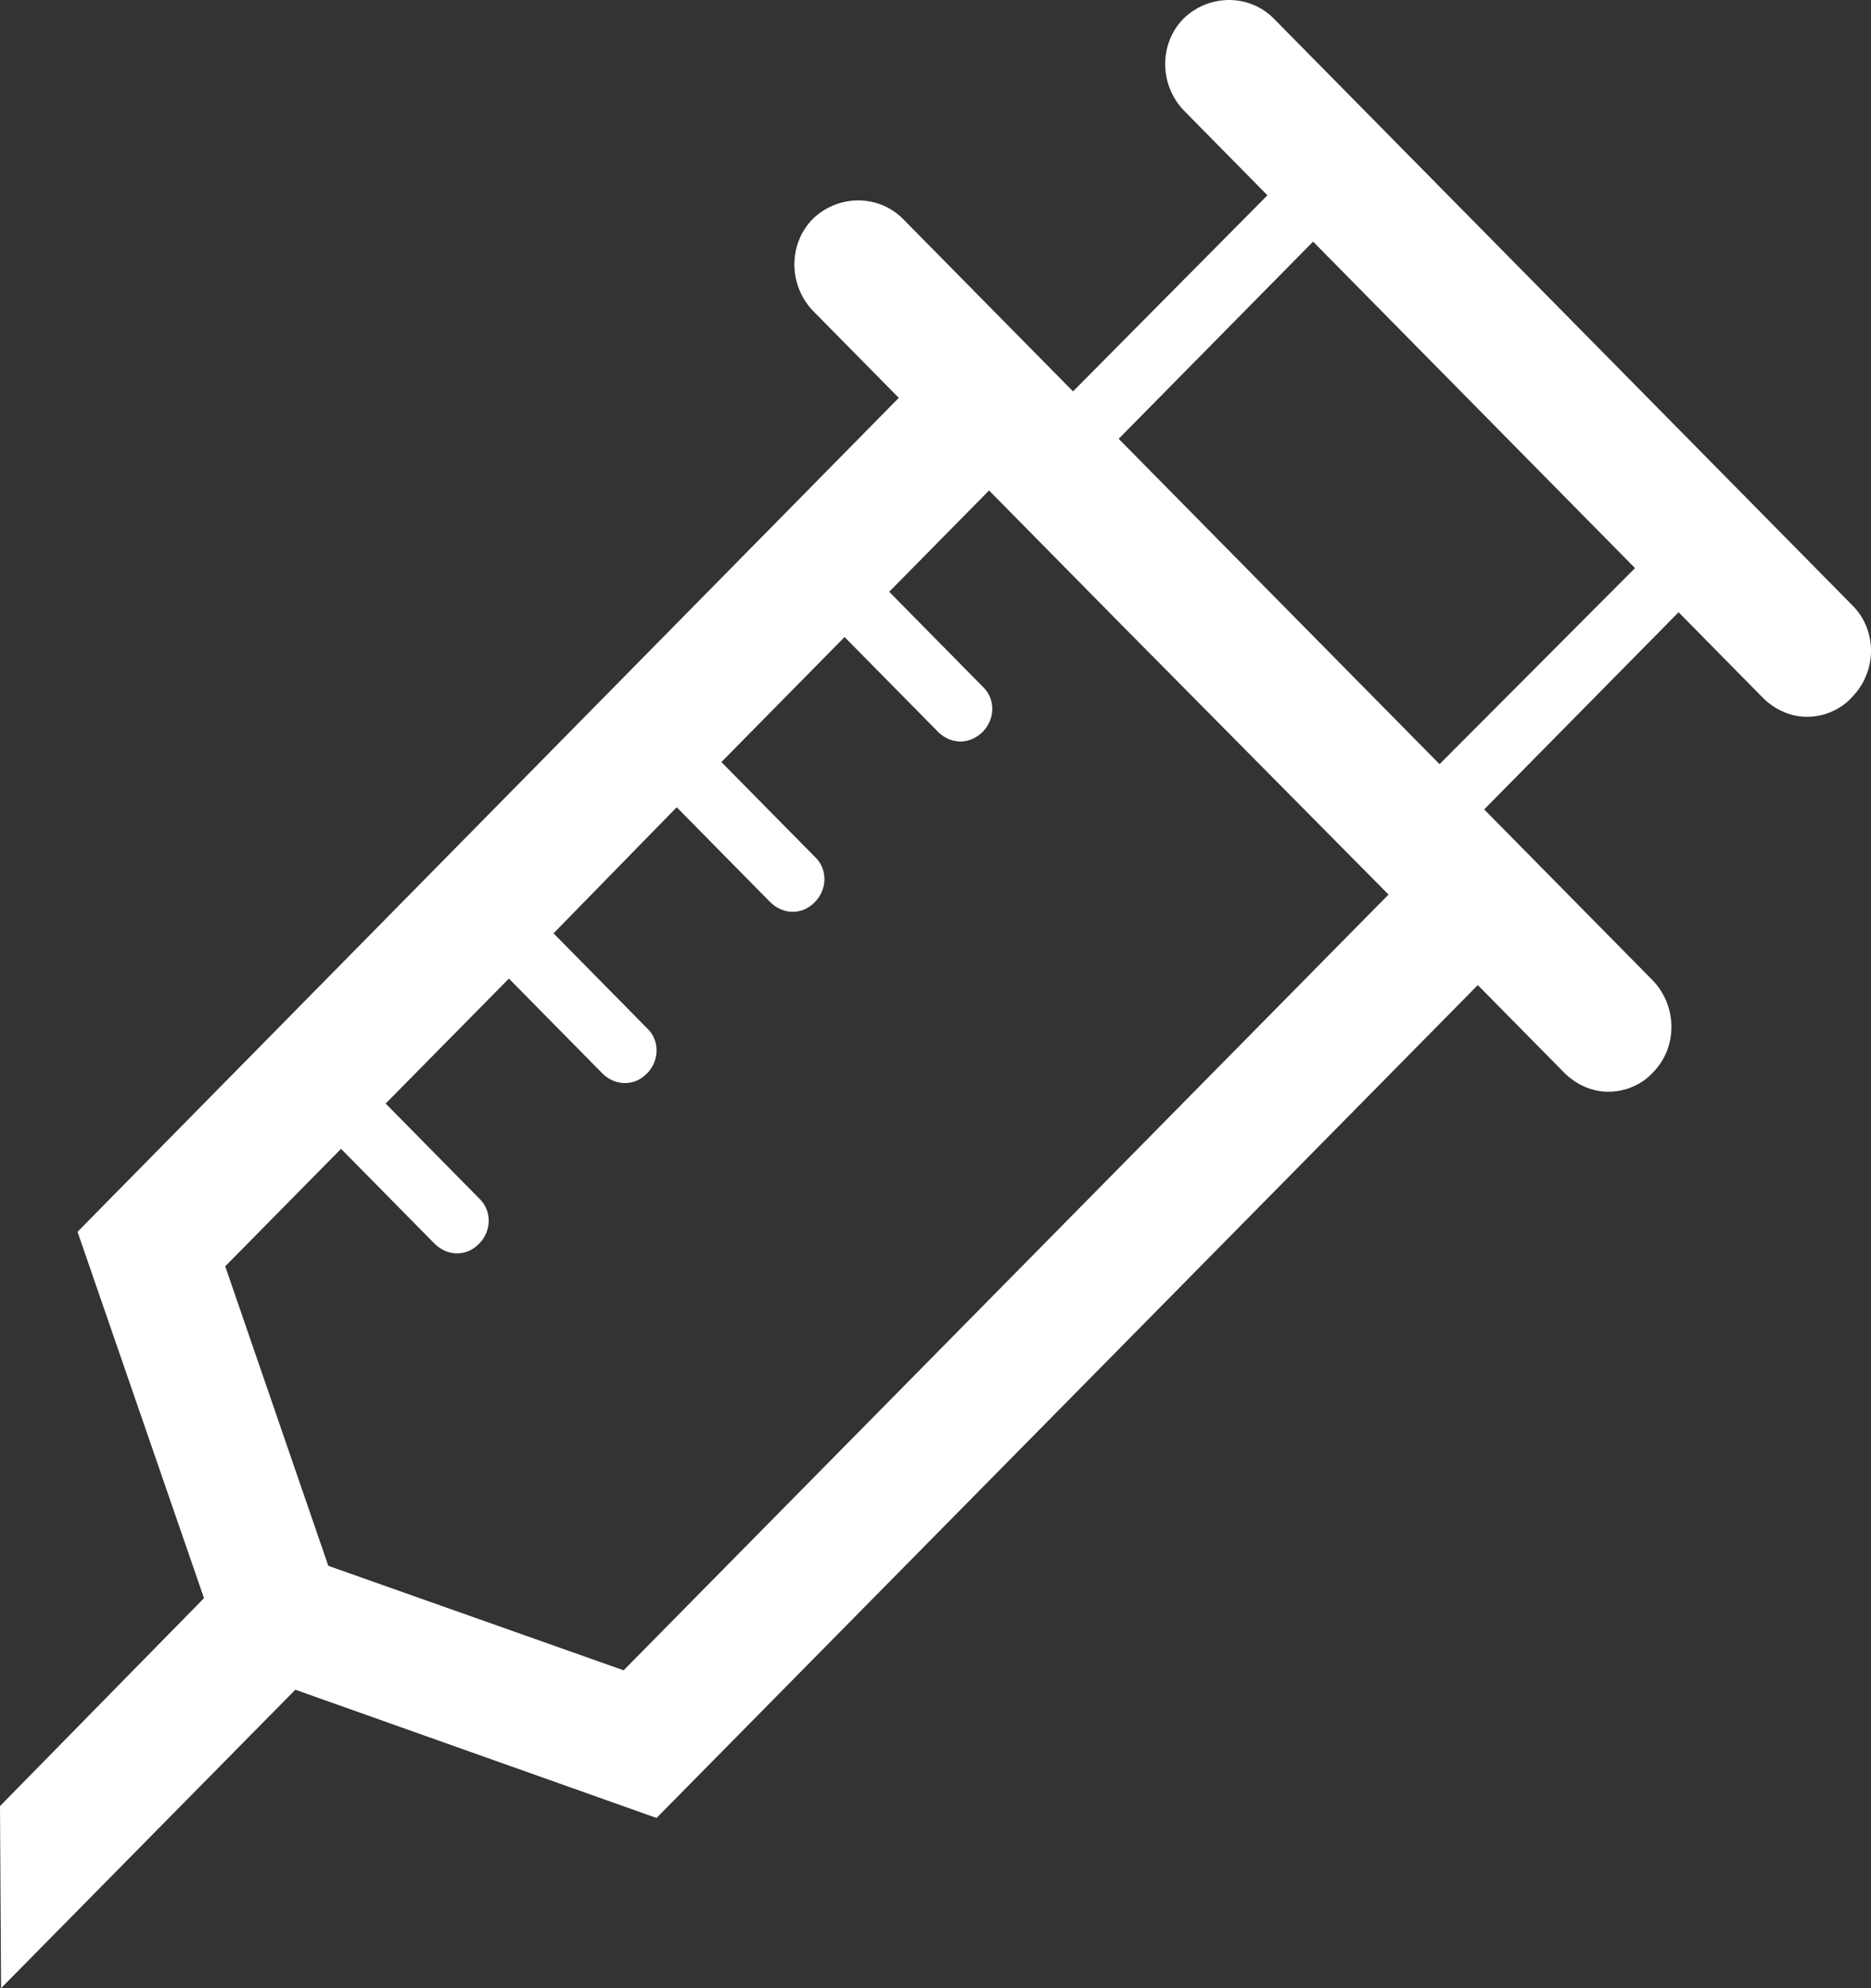 <svg width="32" height="34" viewBox="0 0 32 34" fill="none" xmlns="http://www.w3.org/2000/svg">
<rect x="0" y="0" width="32" height="34" fill="#333333" stroke="none"/>
<path d="M31.689 10.36L21.786 0.318C21.368 -0.106 20.678 -0.106 20.242 0.318C19.824 0.742 19.824 1.442 20.242 1.884L21.677 3.34L18.352 6.693L16.916 5.237L15.445 3.745C15.027 3.321 14.336 3.321 13.9 3.745C13.482 4.169 13.482 4.869 13.9 5.311L15.372 6.804L1.326 21.065L3.489 27.33L0 30.886L0.018 34L5.051 28.896L11.229 31.089L25.275 16.846L26.747 18.338C26.965 18.559 27.237 18.67 27.51 18.67C27.782 18.67 28.073 18.559 28.273 18.338C28.691 17.914 28.691 17.214 28.273 16.772L25.384 13.842L28.709 10.47L30.144 11.926C30.362 12.147 30.635 12.258 30.907 12.258C31.18 12.258 31.471 12.147 31.671 11.926C32.107 11.484 32.107 10.784 31.689 10.36ZM23.748 15.298L10.666 28.564L5.615 26.777L3.852 21.655L5.833 19.646L7.432 21.268C7.541 21.378 7.686 21.434 7.813 21.434C7.959 21.434 8.086 21.378 8.195 21.268C8.413 21.047 8.413 20.697 8.195 20.494L6.596 18.872L8.704 16.735L10.303 18.357C10.412 18.467 10.557 18.522 10.684 18.522C10.829 18.522 10.957 18.467 11.066 18.357C11.284 18.136 11.284 17.785 11.066 17.583L9.467 15.961L11.574 13.805L13.173 15.427C13.282 15.537 13.428 15.593 13.555 15.593C13.7 15.593 13.828 15.537 13.937 15.427C14.155 15.206 14.155 14.856 13.937 14.653L12.338 13.032L14.445 10.894L16.044 12.516C16.153 12.626 16.299 12.681 16.426 12.681C16.553 12.681 16.698 12.626 16.807 12.516C17.026 12.294 17.026 11.944 16.807 11.742L15.208 10.12L16.916 8.388L19.206 10.71L23.748 15.298ZM24.621 13.068L23.276 11.705L19.133 7.504L22.458 4.132L27.964 9.715L24.621 13.068Z" fill="white"/>
</svg>
